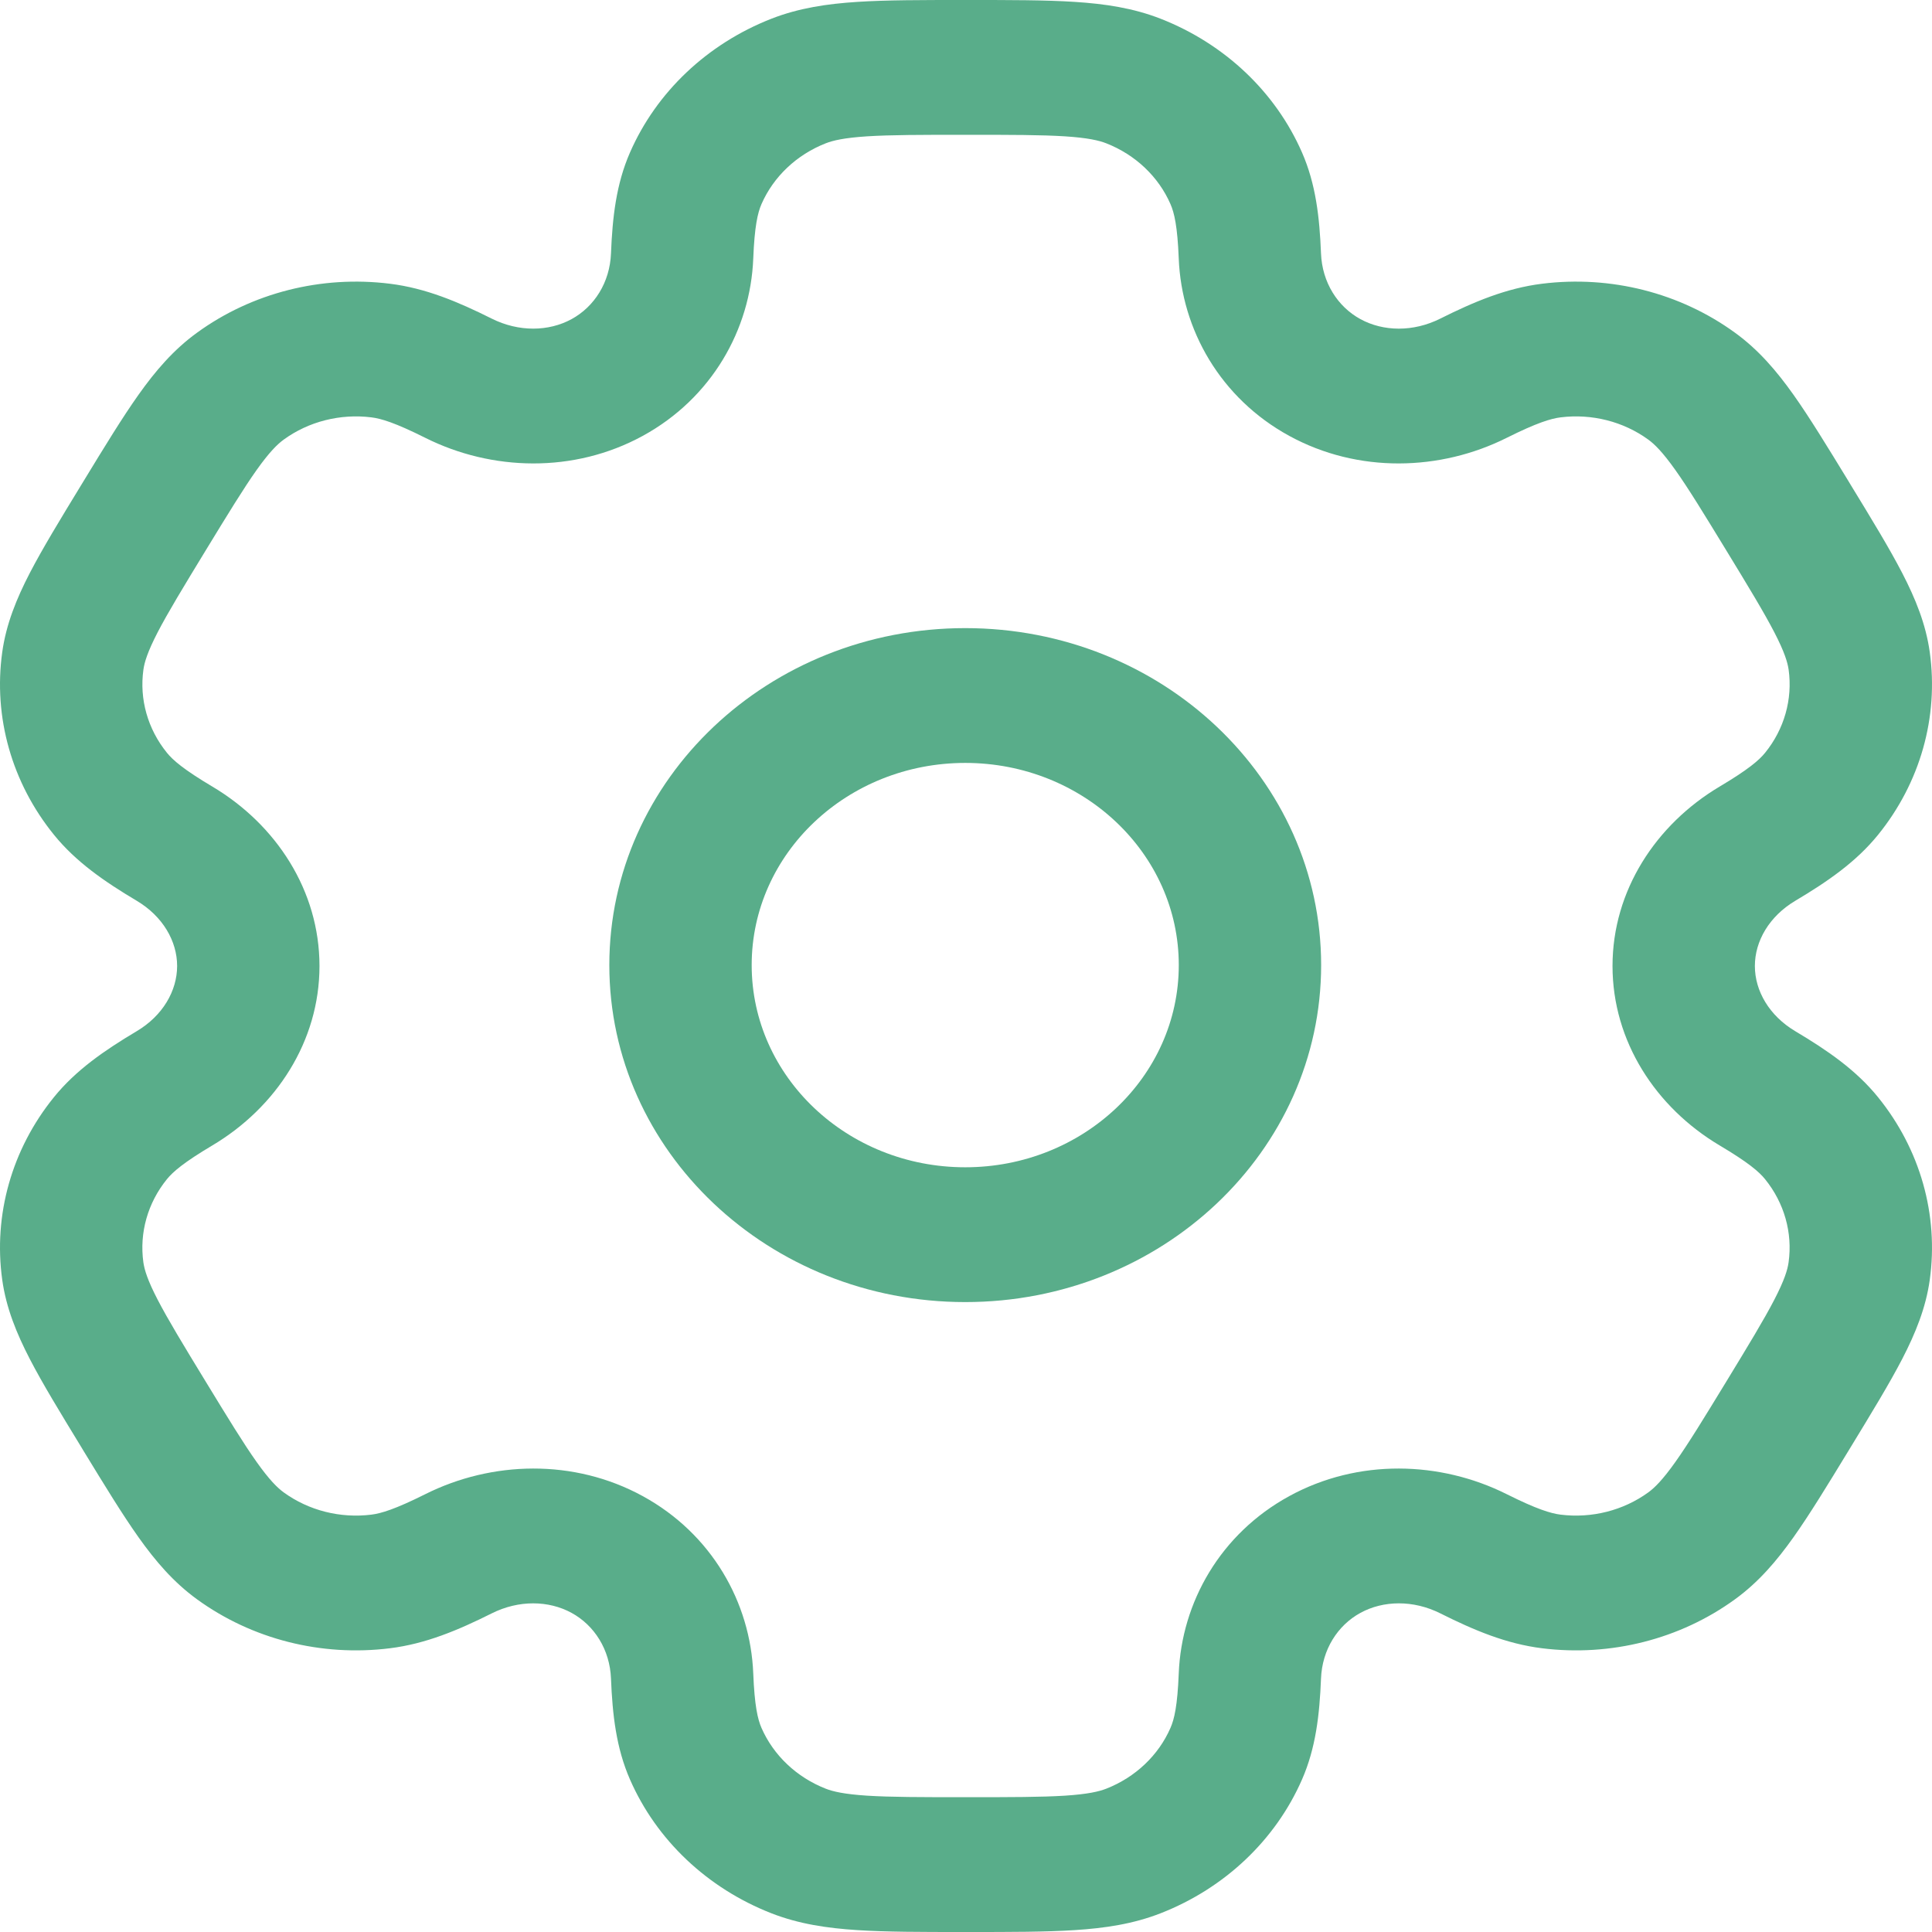 <svg width="44" height="44" viewBox="0 0 44 44" fill="none" xmlns="http://www.w3.org/2000/svg">
<path fill-rule="evenodd" clip-rule="evenodd" d="M21.983 14.305C17.506 14.305 13.877 17.741 13.877 21.979C13.877 26.218 17.506 29.654 21.983 29.654C26.459 29.654 30.088 26.218 30.088 21.979C30.088 17.741 26.459 14.305 21.983 14.305ZM17.119 21.979C17.119 19.436 19.297 17.375 21.983 17.375C24.668 17.375 26.846 19.436 26.846 21.979C26.846 24.522 24.668 26.584 21.983 26.584C19.297 26.584 17.119 24.522 17.119 21.979Z" fill="#59AD8A"/>
<path fill-rule="evenodd" clip-rule="evenodd" d="M21.945 8.69314e-07C20.985 -1.95958e-05 20.183 -1.96924e-05 19.524 0.043C18.839 0.087 18.192 0.182 17.564 0.428C16.107 1 14.95 2.095 14.347 3.474C14.033 4.192 13.948 4.949 13.915 5.771C13.889 6.432 13.537 6.984 13.017 7.268C12.497 7.552 11.816 7.565 11.198 7.256C10.43 6.872 9.695 6.563 8.882 6.462C7.319 6.267 5.738 6.668 4.487 7.577C3.948 7.968 3.537 8.451 3.154 8.991C2.786 9.51 2.385 10.167 1.905 10.955L1.85 11.045C1.37 11.832 0.969 12.49 0.678 13.051C0.376 13.635 0.14 14.214 0.051 14.852C-0.155 16.331 0.269 17.828 1.229 19.012C1.728 19.628 2.378 20.077 3.113 20.514C3.705 20.866 4.034 21.431 4.034 22C4.033 22.569 3.705 23.133 3.113 23.485C2.377 23.923 1.728 24.371 1.228 24.988C0.269 26.172 -0.155 27.668 0.051 29.148C0.14 29.786 0.376 30.365 0.678 30.949C0.968 31.51 1.369 32.167 1.85 32.955L1.904 33.045C2.385 33.833 2.786 34.49 3.154 35.009C3.537 35.548 3.948 36.032 4.487 36.423C5.738 37.332 7.318 37.733 8.881 37.538C9.695 37.437 10.43 37.128 11.198 36.744C11.816 36.434 12.497 36.448 13.017 36.732C13.537 37.016 13.889 37.568 13.915 38.229C13.948 39.051 14.033 39.808 14.347 40.526C14.95 41.905 16.107 43.001 17.564 43.572C18.192 43.818 18.839 43.913 19.524 43.957C20.183 44 20.985 44 21.945 44H22.055C23.015 44 23.817 44 24.476 43.957C25.161 43.913 25.808 43.818 26.436 43.572C27.893 43.001 29.05 41.905 29.653 40.526C29.967 39.808 30.052 39.051 30.085 38.229C30.111 37.568 30.463 37.016 30.983 36.732C31.503 36.448 32.184 36.434 32.802 36.743C33.57 37.128 34.305 37.437 35.118 37.538C36.681 37.733 38.262 37.332 39.513 36.423C40.052 36.032 40.463 35.548 40.846 35.009C41.214 34.49 41.615 33.833 42.095 33.045L42.15 32.955C42.63 32.167 43.031 31.51 43.322 30.949C43.624 30.364 43.86 29.786 43.949 29.148C44.155 27.668 43.731 26.172 42.771 24.988C42.272 24.371 41.622 23.923 40.886 23.485C40.295 23.133 39.966 22.569 39.966 22C39.966 21.431 40.295 20.867 40.886 20.515C41.623 20.077 42.272 19.629 42.772 19.012C43.731 17.828 44.155 16.332 43.949 14.852C43.86 14.214 43.624 13.635 43.322 13.051C43.032 12.49 42.631 11.833 42.15 11.045L42.096 10.955C41.615 10.168 41.214 9.51 40.846 8.991C40.463 8.451 40.052 7.968 39.513 7.577C38.262 6.668 36.682 6.267 35.118 6.462C34.305 6.563 33.57 6.872 32.802 7.256C32.184 7.566 31.503 7.552 30.983 7.268C30.463 6.984 30.111 6.432 30.085 5.771C30.052 4.949 29.967 4.192 29.653 3.474C29.05 2.095 27.893 1 26.436 0.428C25.808 0.182 25.161 0.087 24.476 0.043C23.817 -1.96924e-05 23.015 -1.95958e-05 22.055 8.69314e-07H21.945ZM18.805 3.264C18.971 3.199 19.225 3.139 19.745 3.105C20.28 3.071 20.971 3.07 22 3.07C23.029 3.07 23.72 3.071 24.255 3.105C24.775 3.139 25.029 3.199 25.195 3.264C25.857 3.524 26.384 4.022 26.657 4.649C26.744 4.847 26.816 5.155 26.845 5.886C26.909 7.507 27.793 9.069 29.362 9.927C30.931 10.784 32.802 10.729 34.317 9.97C35 9.629 35.318 9.533 35.542 9.505C36.252 9.417 36.971 9.599 37.539 10.012C37.682 10.116 37.864 10.294 38.155 10.704C38.454 11.125 38.8 11.691 39.315 12.535C39.83 13.379 40.174 13.946 40.41 14.402C40.639 14.845 40.711 15.083 40.735 15.252C40.828 15.925 40.636 16.605 40.199 17.144C40.062 17.313 39.816 17.526 39.161 17.915C37.711 18.779 36.724 20.284 36.724 22C36.724 23.716 37.71 25.221 39.161 26.085C39.816 26.474 40.062 26.686 40.199 26.856C40.635 27.395 40.828 28.075 40.734 28.748C40.711 28.917 40.639 29.155 40.41 29.598C40.174 30.054 39.829 30.621 39.315 31.465C38.8 32.309 38.454 32.875 38.155 33.296C37.864 33.706 37.682 33.884 37.539 33.988C36.97 34.401 36.252 34.583 35.541 34.495C35.318 34.467 34.999 34.371 34.317 34.03C32.801 33.271 30.931 33.215 29.362 34.073C27.793 34.931 26.909 36.493 26.845 38.114C26.816 38.845 26.744 39.153 26.657 39.351C26.384 39.978 25.857 40.476 25.195 40.736C25.029 40.801 24.775 40.861 24.255 40.895C23.72 40.929 23.029 40.93 22 40.93C20.971 40.93 20.28 40.929 19.745 40.895C19.225 40.861 18.971 40.801 18.805 40.736C18.143 40.476 17.616 39.978 17.342 39.351C17.256 39.153 17.184 38.845 17.155 38.114C17.091 36.493 16.207 34.931 14.638 34.073C13.068 33.215 11.198 33.271 9.683 34.03C9 34.371 8.682 34.467 8.458 34.495C7.748 34.583 7.029 34.401 6.461 33.988C6.318 33.884 6.136 33.706 5.845 33.296C5.546 32.875 5.2 32.309 4.685 31.465C4.17 30.621 3.826 30.054 3.59 29.599C3.36 29.155 3.289 28.917 3.265 28.748C3.172 28.075 3.364 27.395 3.801 26.856C3.938 26.687 4.184 26.474 4.838 26.085C6.289 25.221 7.276 23.716 7.276 22C7.276 20.284 6.29 18.779 4.838 17.915C4.184 17.526 3.938 17.313 3.801 17.143C3.365 16.605 3.172 15.925 3.266 15.252C3.289 15.083 3.361 14.845 3.59 14.401C3.826 13.946 4.171 13.379 4.685 12.535C5.2 11.691 5.546 11.125 5.845 10.703C6.136 10.294 6.318 10.116 6.461 10.012C7.029 9.599 7.748 9.417 8.458 9.505C8.683 9.533 9 9.628 9.683 9.97C11.198 10.729 13.069 10.784 14.638 9.927C16.207 9.069 17.091 7.507 17.155 5.886C17.184 5.155 17.256 4.847 17.342 4.649C17.616 4.022 18.143 3.524 18.805 3.264Z" fill="#59AD8A"/>
</svg>
